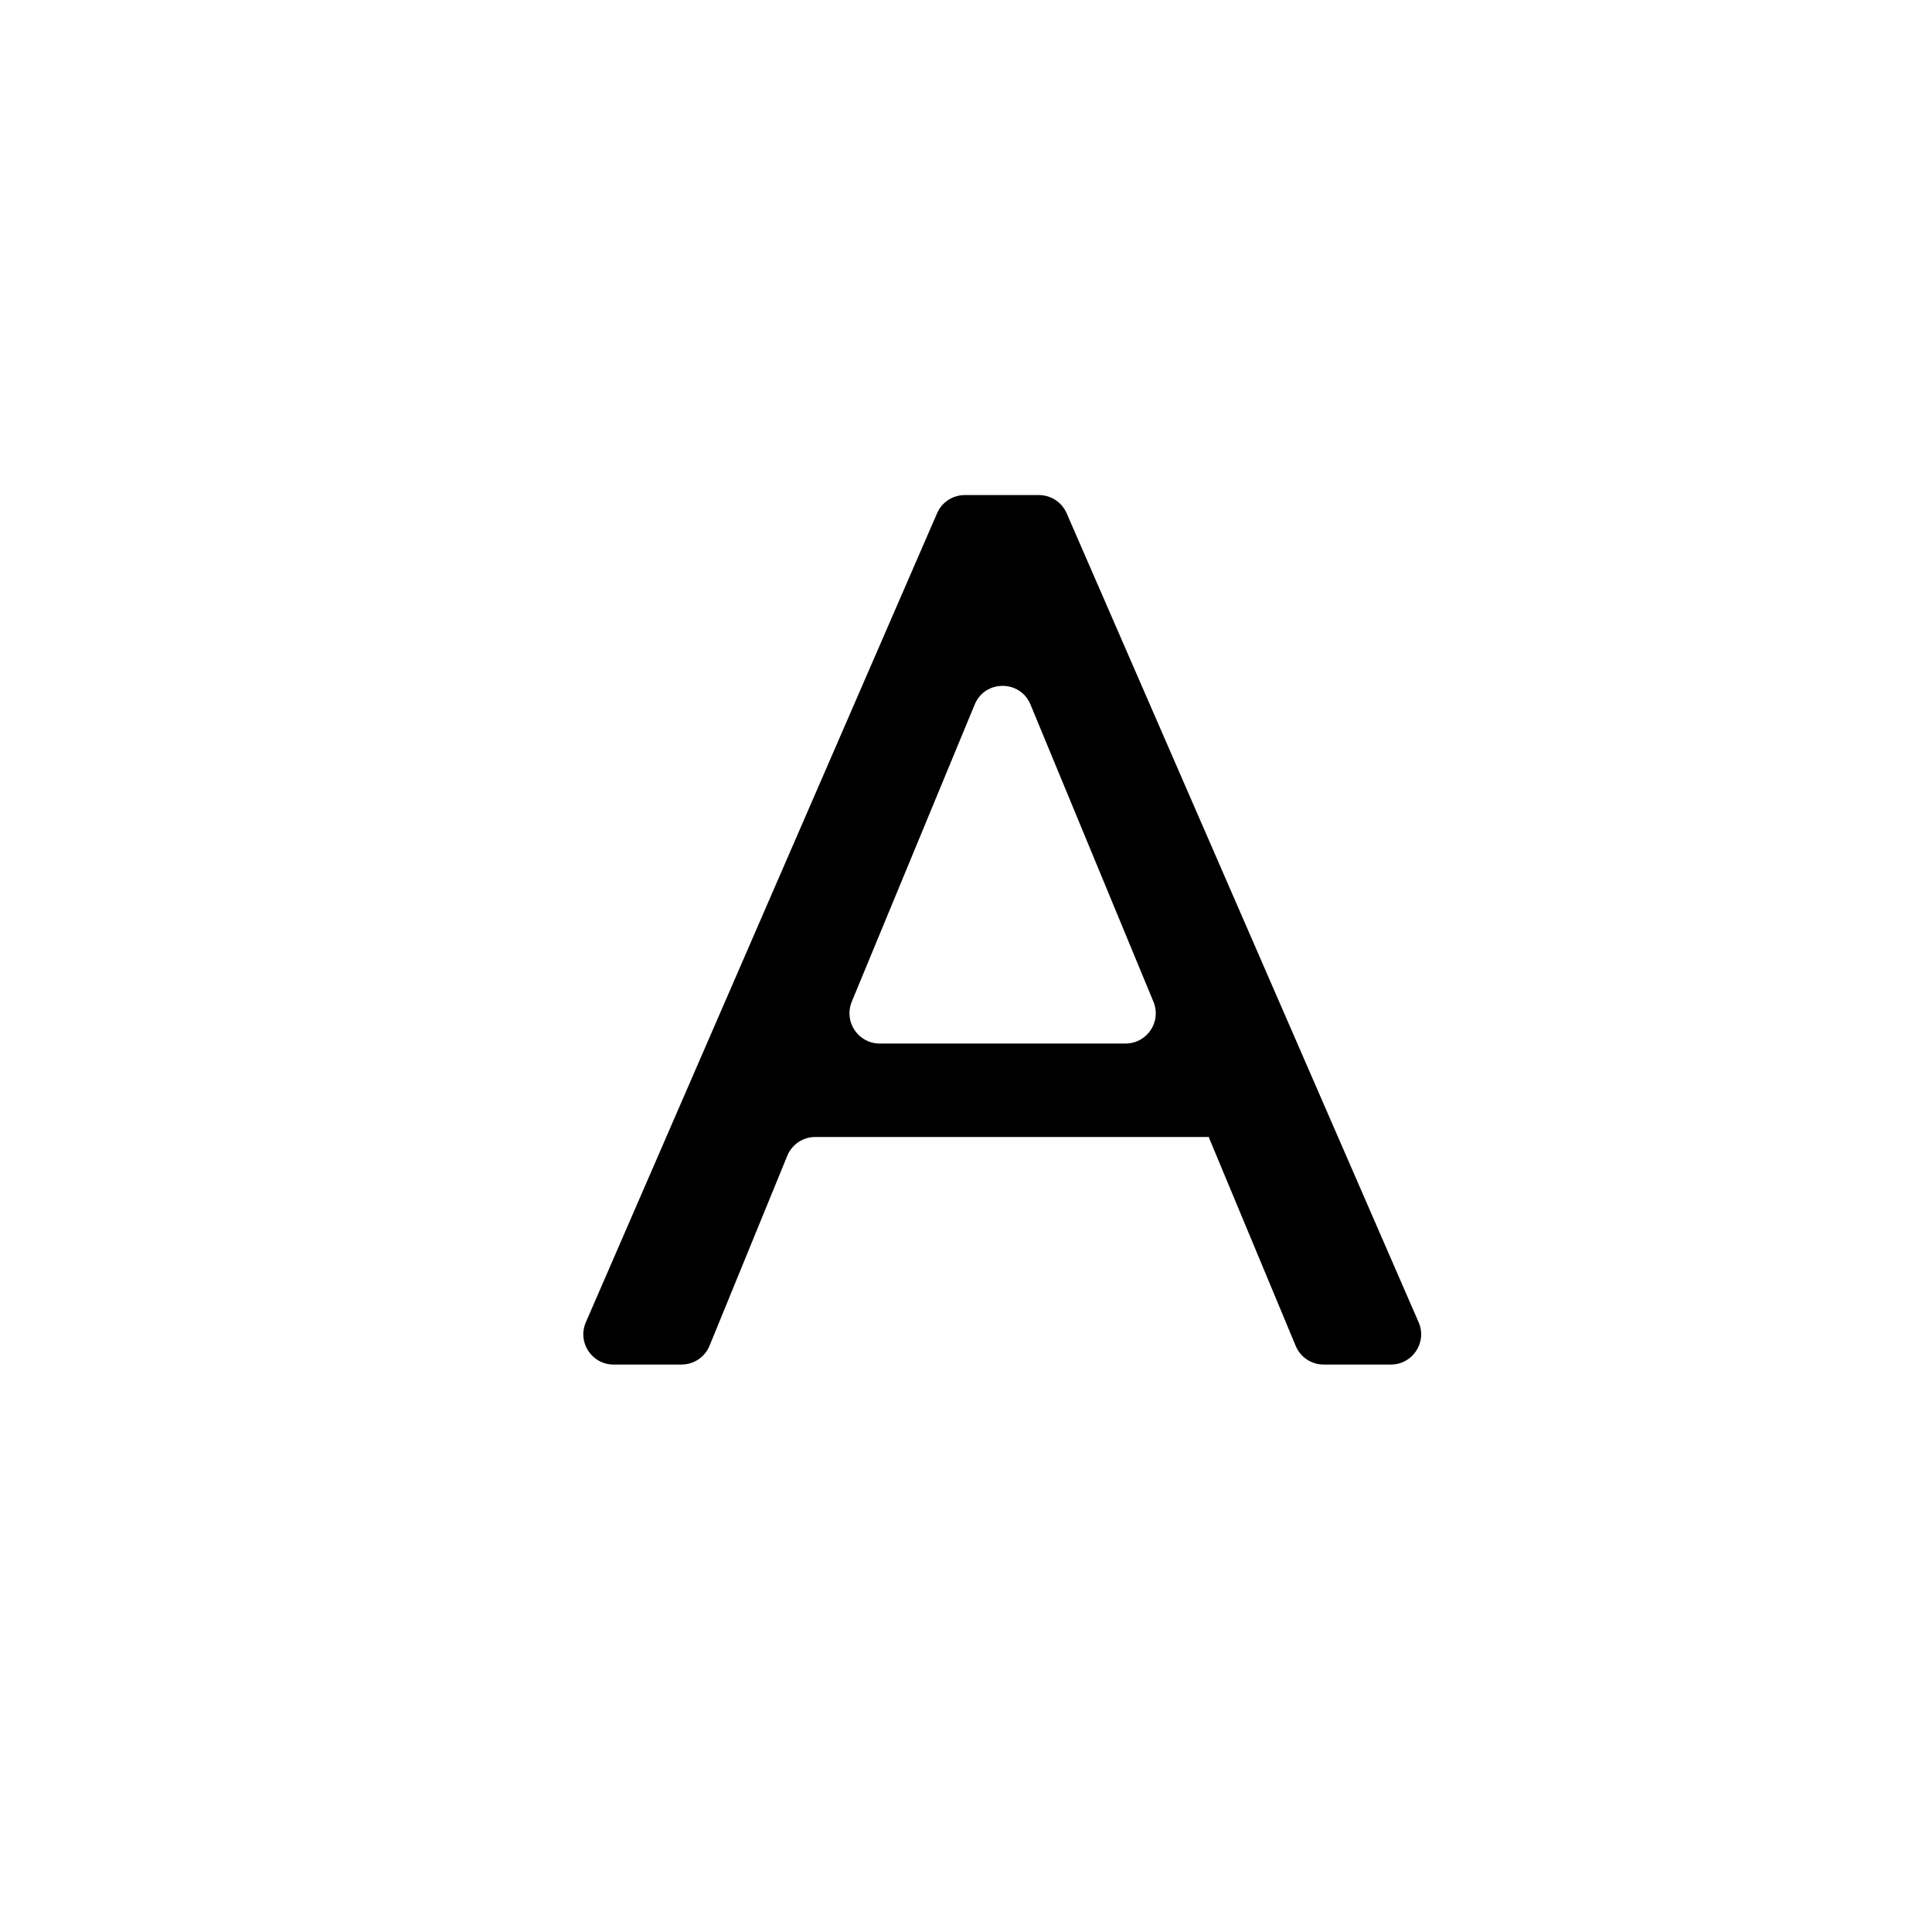 <svg xmlns="http://www.w3.org/2000/svg" fill="none"
    viewBox="0 0 32 32">
    <path fill="currentColor"
        d="M20.033 18.832h-6.53c-.203 0-.386.123-.463.311l-1.288 3.147c-.077.188-.26.311-.463.311h-1.127c-.36 0-.602-.369-.459-.699L15.521 8.501c.079-.183.259-.301.459-.301h1.228c.199 0 .379.118.459.301l5.83 13.4c.144.33-.098.7-.459.7h-1.115c-.202 0-.384-.121-.462-.308l-1.436-3.448c-.003-.006.002-.013.008-.013Zm-5.925-2.239c-.136.329.106.691.462.691h4.073c.356 0 .598-.362.462-.691l-2.037-4.924c-.17-.412-.754-.412-.924 0l-2.037 4.924Z"
    />
</svg>